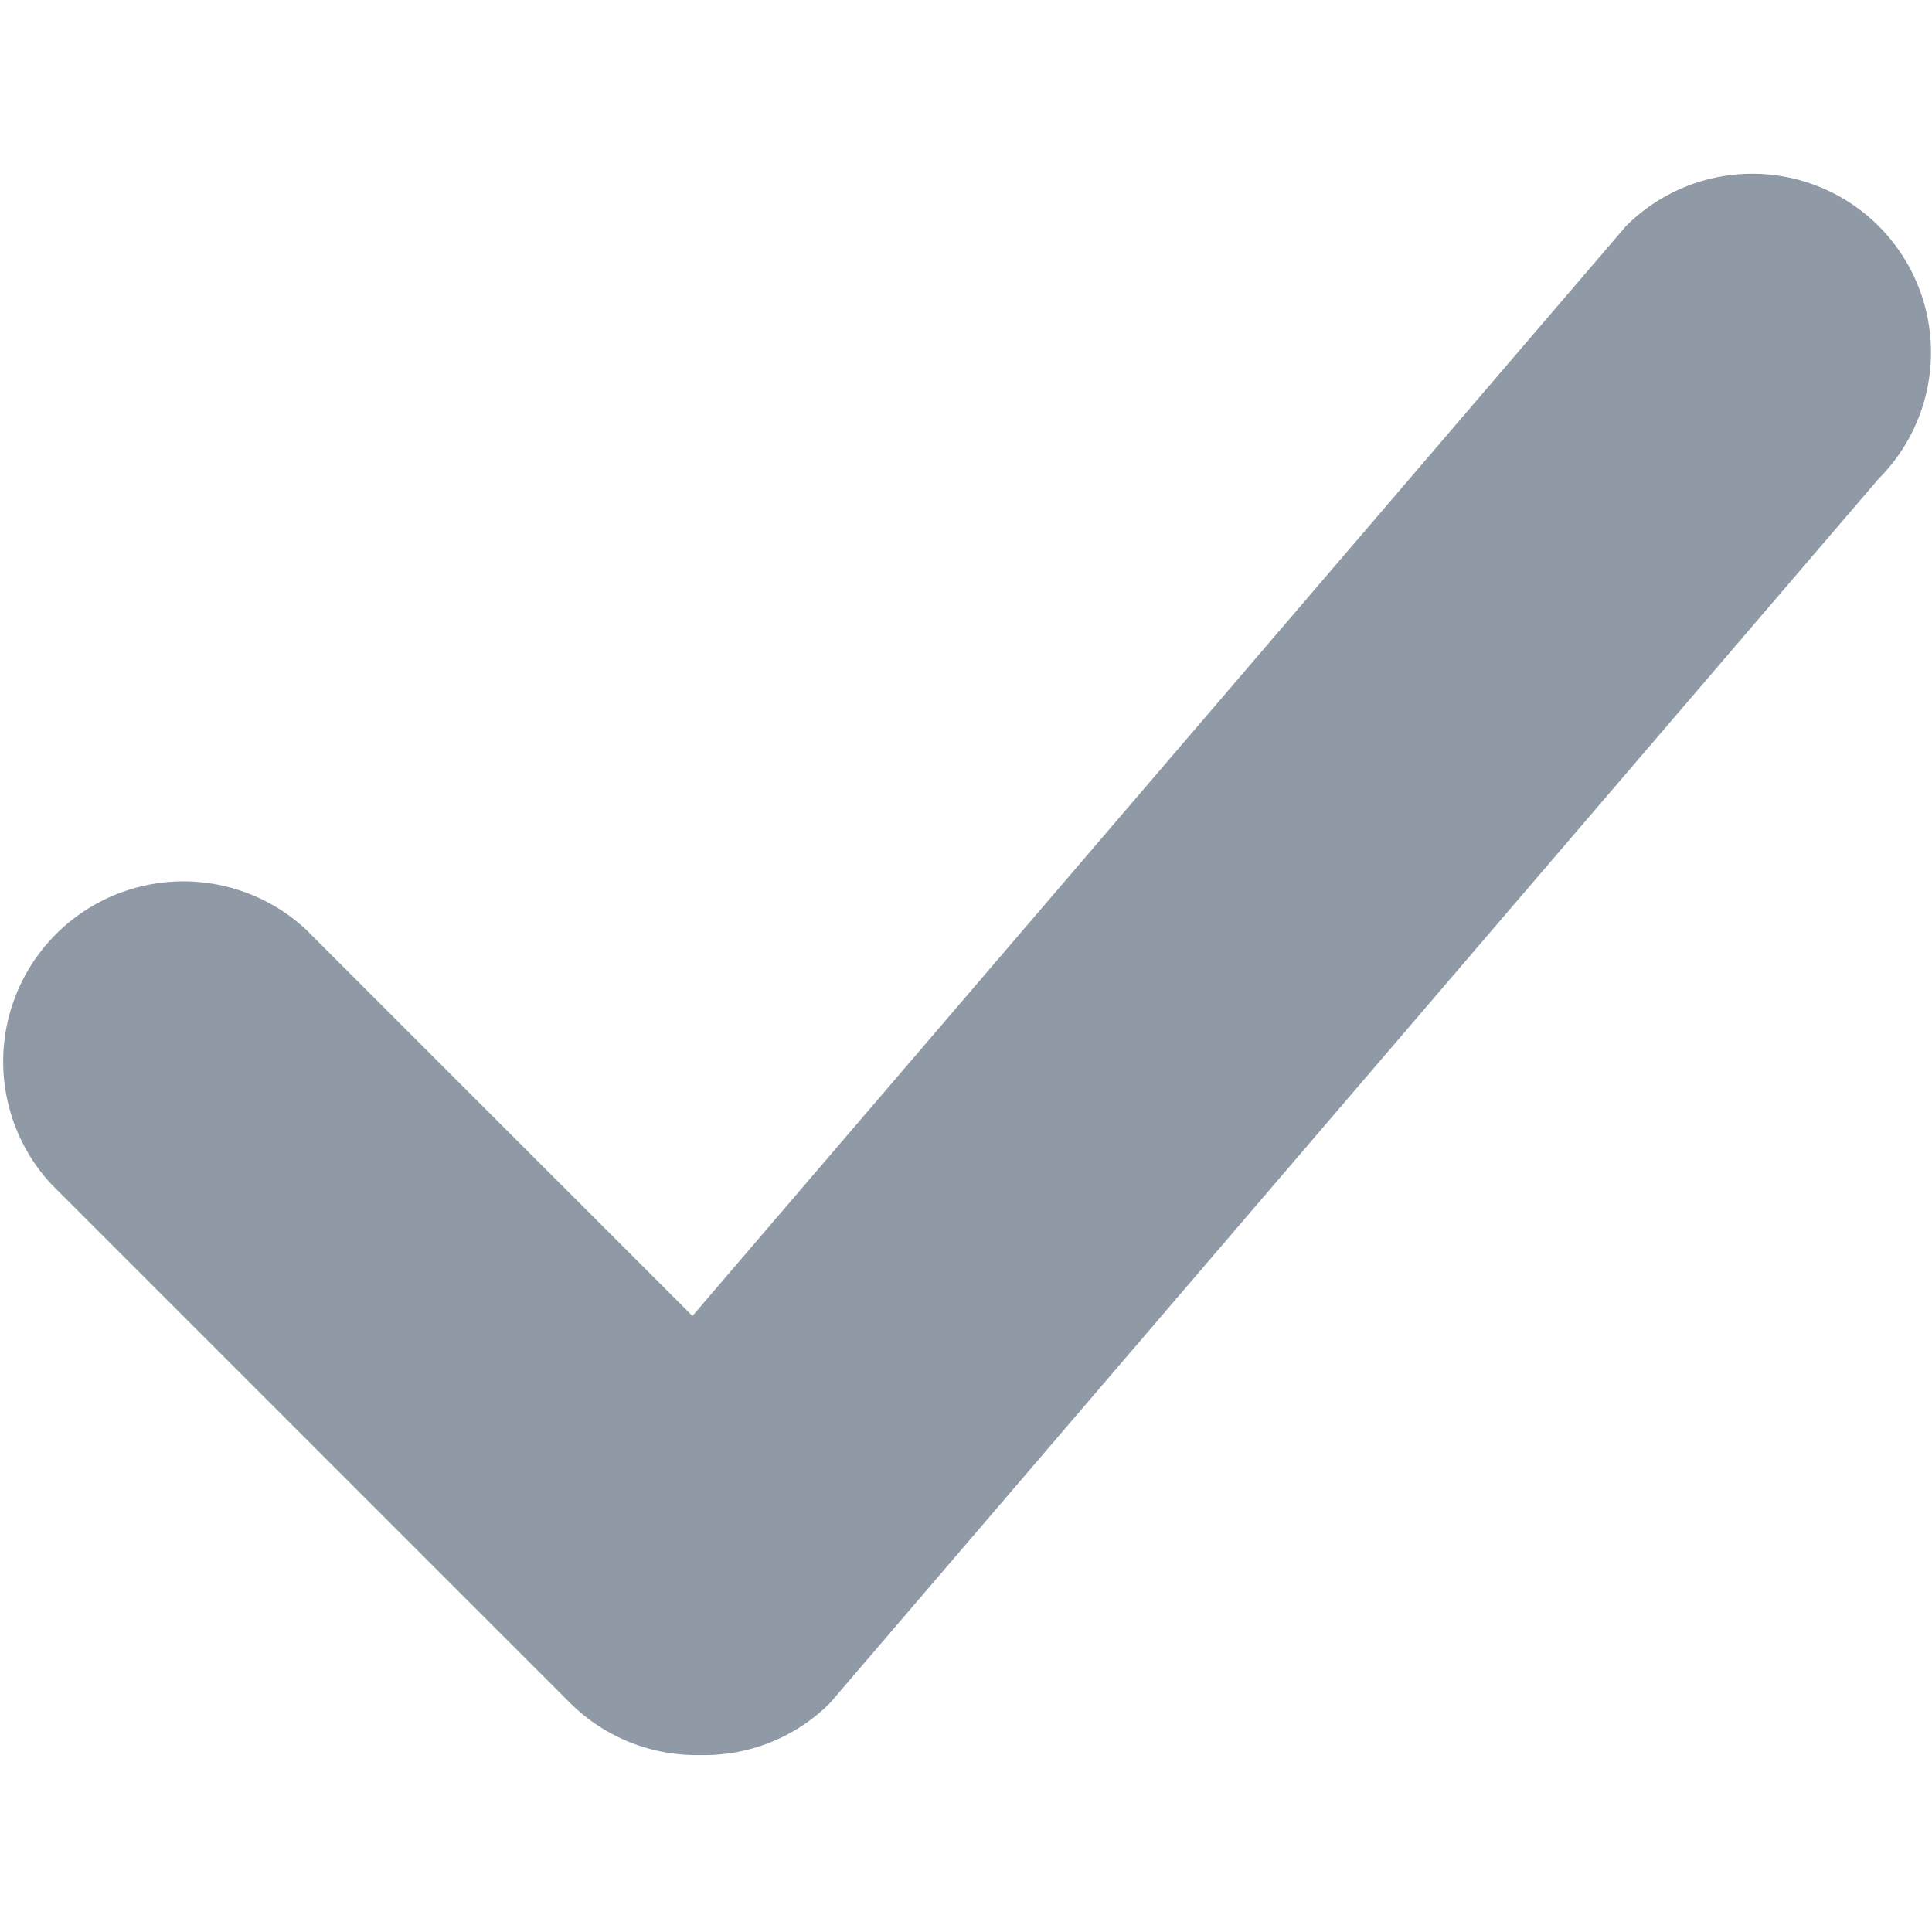 <svg xmlns="http://www.w3.org/2000/svg" width="22" height="22" viewBox="0 0 22 22">
<defs>
    <style>
      .cls-1 {
        fill: #9099a6;
        fill-rule: evenodd;
      }
    </style>
  </defs>
  <path id="following" class="cls-1" d="M21.393,5.451L9.451,19.393a2.024,2.024,0,0,1-1.477.592,2.043,2.043,0,0,1-1.489-.6l-5.9-5.9a2.052,2.052,0,0,1,2.9-2.9l4.4,4.4,10.63-12.41A2.034,2.034,0,1,1,21.393,5.451Z"/>
</svg>
